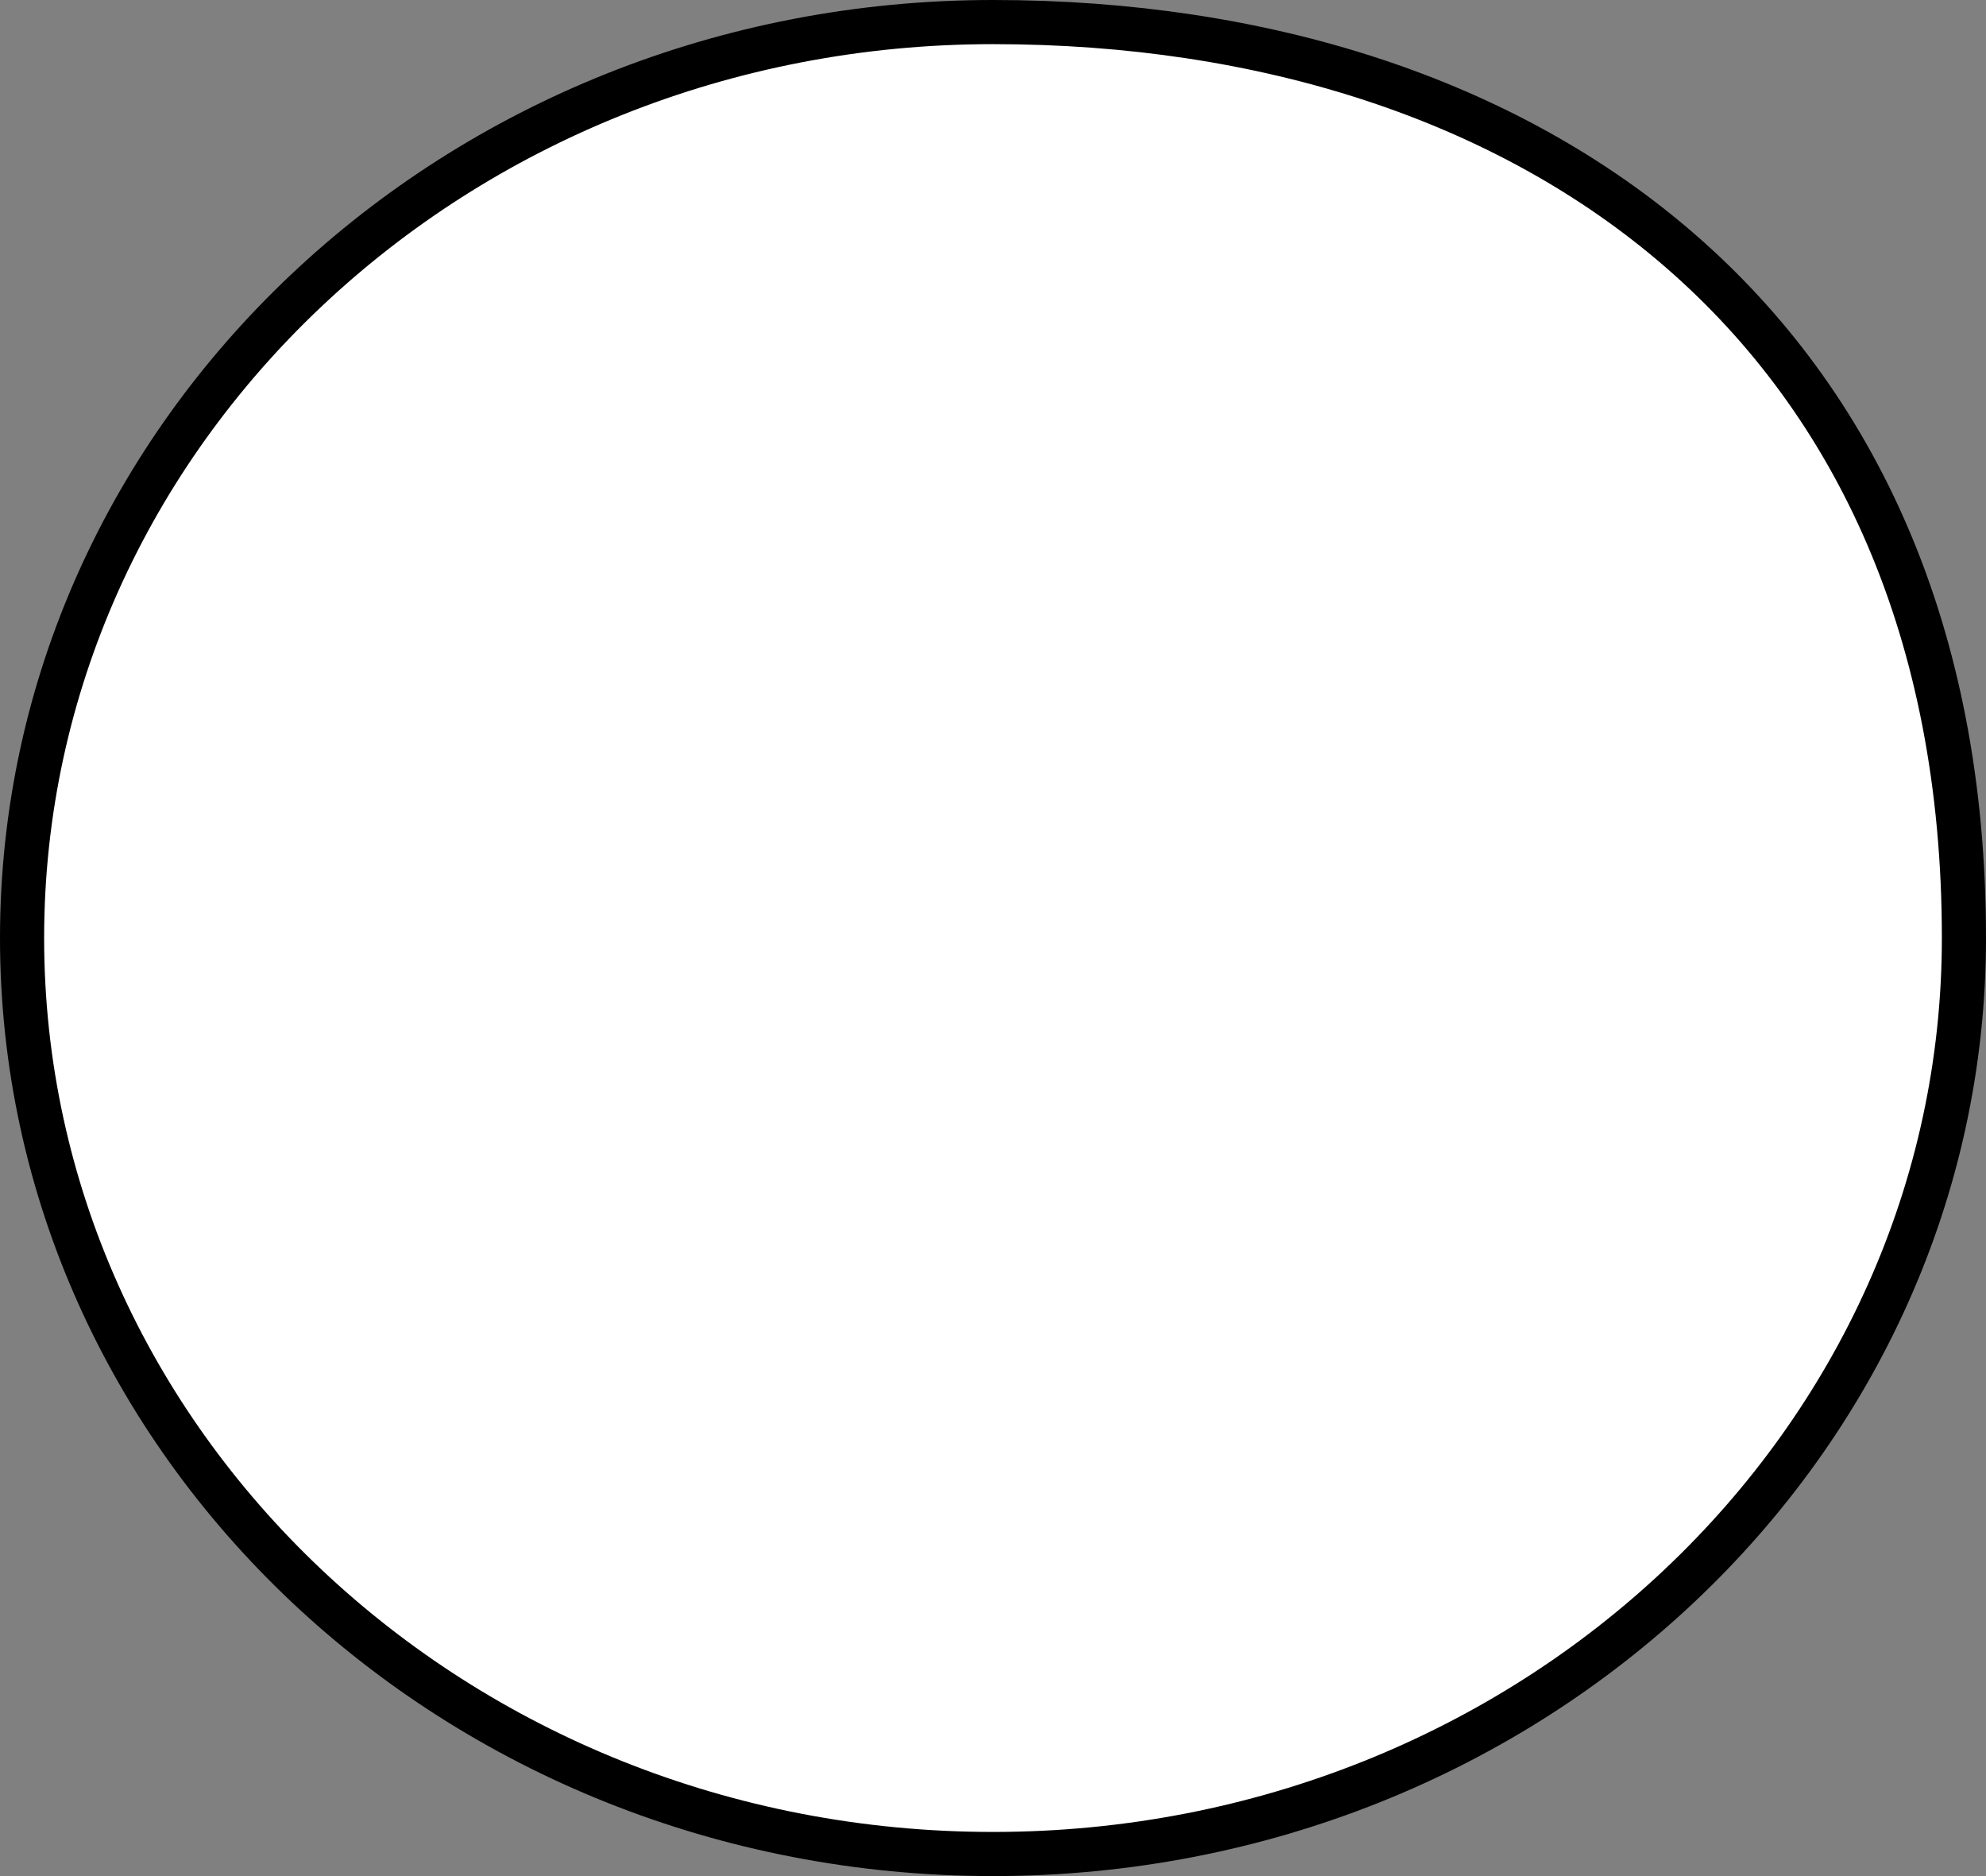 <?xml version="1.0" encoding="UTF-8" standalone="no"?><svg width='18' height='17' viewBox='0 0 18 17' fill='none' xmlns='http://www.w3.org/2000/svg'>
<rect x="0" y="0" width="18" height="17" fill="#808080" stroke="none"/>
<path d='M17.8 8.5C17.8 13.073 13.871 16.8 9 16.8C4.129 16.8 0.2 13.073 0.2 8.5C0.2 3.927 4.129 0.2 9 0.2C11.449 0.2 13.649 0.898 15.233 2.276C16.813 3.65 17.8 5.718 17.8 8.5Z' fill='white' stroke='black' stroke-width='0.4'/>
</svg>
